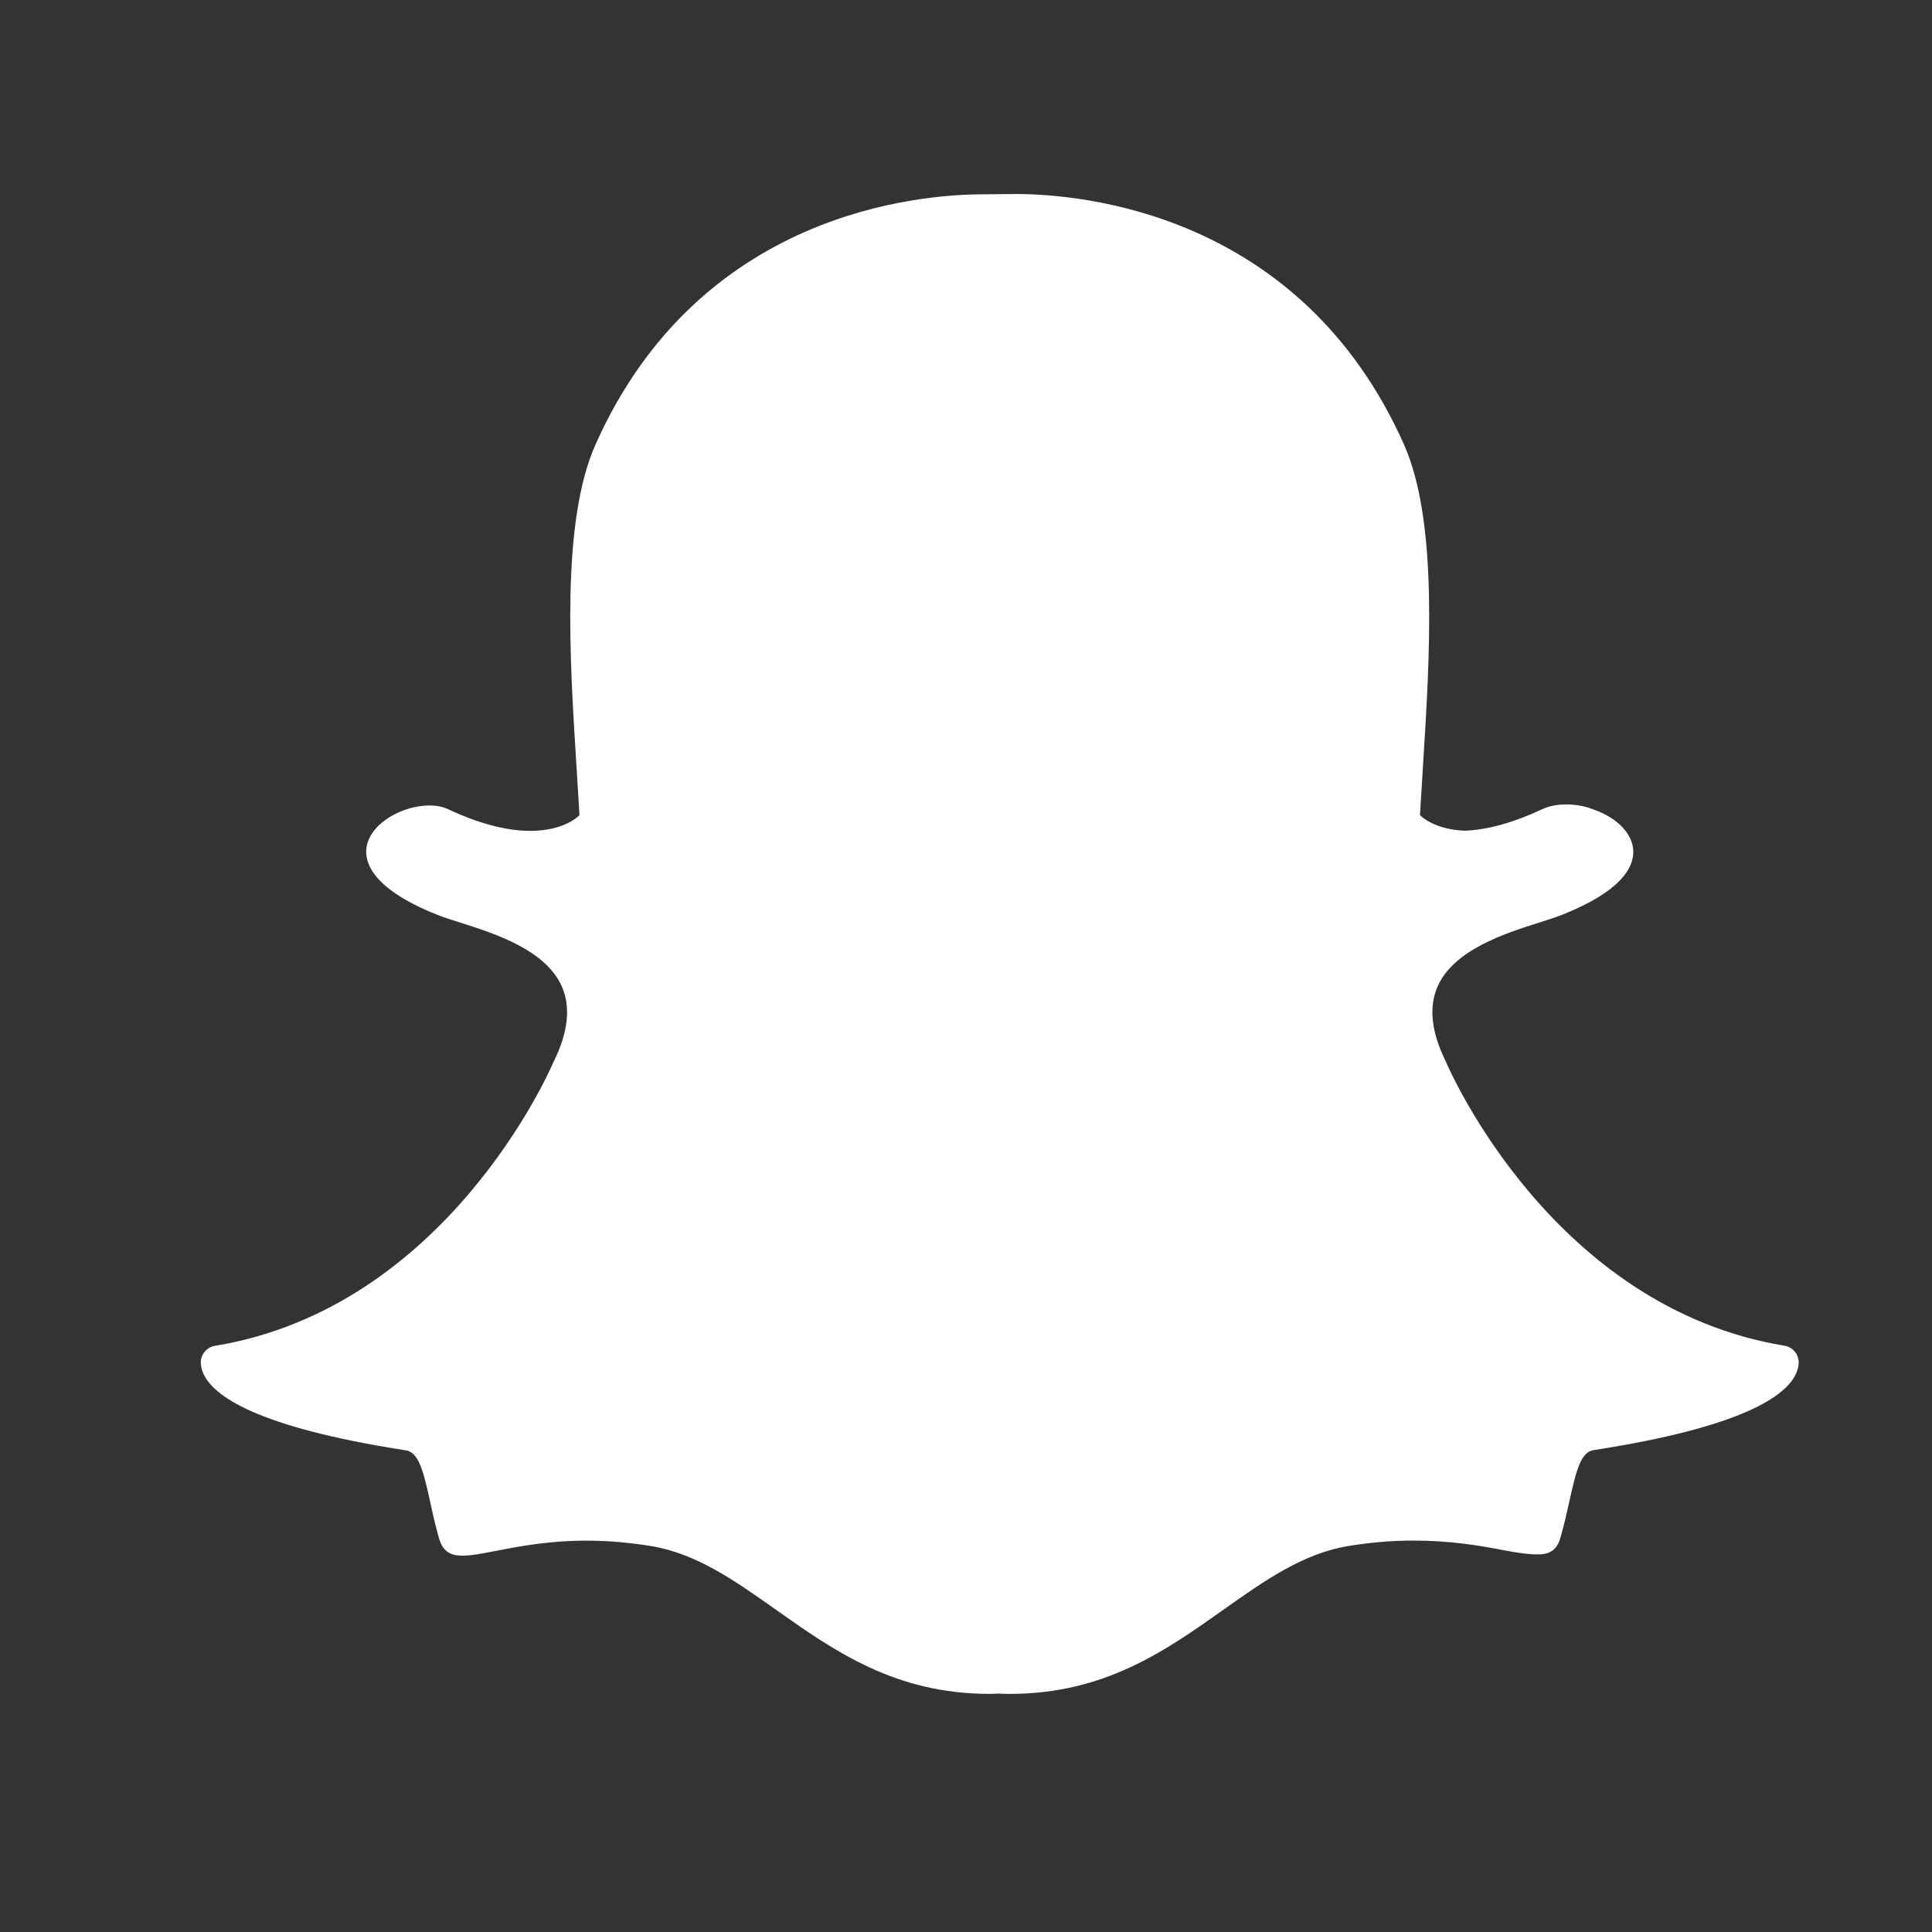 <?xml version="1.0" encoding="utf-8"?>
<!-- Generator: Adobe Illustrator 16.0.0, SVG Export Plug-In . SVG Version: 6.00 Build 0)  -->
<!DOCTYPE svg PUBLIC "-//W3C//DTD SVG 1.1//EN" "http://www.w3.org/Graphics/SVG/1.1/DTD/svg11.dtd">
<svg version="1.1" id="Ebene_1" xmlns="http://www.w3.org/2000/svg" xmlns:xlink="http://www.w3.org/1999/xlink" x="0px" y="0px"
	 width="60.09px" height="60.09px" viewBox="0 0 60.09 60.09" enable-background="new 0 0 60.09 60.09" xml:space="preserve">
<rect x="0" y="0" width="60.09" height="60.09" fill="#333333" stroke="none"/>
<path id="snapchat" fill="#FFFFFF" d="M31.408,52.684c-0.127,0-0.254-0.004-0.379-0.01l0,0c-0.081,0.006-0.165,0.01-0.249,0.01
	c-2.944,0-4.834-1.336-6.661-2.628c-1.262-0.892-2.452-1.733-3.855-1.967c-0.685-0.113-1.366-0.171-2.024-0.171
	c-1.187,0-2.122,0.183-2.806,0.316c-0.415,0.081-0.773,0.151-1.046,0.151c-0.284,0-0.592-0.062-0.727-0.52
	c-0.116-0.396-0.2-0.78-0.281-1.151c-0.209-0.956-0.356-1.544-0.758-1.605c-4.669-0.722-6.006-1.705-6.304-2.403
	c-0.042-0.1-0.066-0.199-0.072-0.299c-0.015-0.268,0.175-0.505,0.44-0.548c7.178-1.182,10.397-8.519,10.53-8.83
	c0.004-0.009,0.008-0.018,0.012-0.025c0.439-0.891,0.525-1.664,0.257-2.297c-0.493-1.161-2.1-1.672-3.163-2.009
	c-0.26-0.082-0.507-0.16-0.701-0.237c-2.122-0.839-2.299-1.7-2.216-2.139c0.143-0.748,1.142-1.27,1.95-1.27
	c0.222,0,0.417,0.039,0.581,0.116c0.954,0.447,1.814,0.674,2.558,0.674c1.025,0,1.474-0.431,1.528-0.487
	c-0.026-0.486-0.059-0.993-0.092-1.518c-0.214-3.394-0.479-7.61,0.595-10.018c3.219-7.215,10.042-7.775,12.058-7.775
	c0.051,0,0.883-0.009,0.883-0.009l0.119-0.001c2.02,0,8.857,0.562,12.078,7.781c1.074,2.408,0.809,6.629,0.594,10.02l-0.008,0.147
	c-0.031,0.473-0.059,0.932-0.084,1.371c0.053,0.053,0.465,0.448,1.395,0.484l0,0c0.707-0.027,1.52-0.252,2.41-0.67
	c0.262-0.122,0.553-0.147,0.75-0.147c0.301,0,0.607,0.059,0.861,0.164l0.016,0.007c0.721,0.255,1.193,0.761,1.203,1.288
	c0.01,0.498-0.371,1.245-2.232,1.98c-0.193,0.076-0.439,0.154-0.701,0.237c-1.064,0.338-2.67,0.848-3.164,2.009
	c-0.268,0.633-0.182,1.405,0.258,2.296c0.004,0.009,0.008,0.017,0.012,0.026c0.133,0.312,3.35,7.646,10.531,8.829
	c0.266,0.044,0.453,0.28,0.439,0.549c-0.006,0.101-0.031,0.201-0.074,0.3c-0.295,0.693-1.631,1.676-6.303,2.397
	c-0.381,0.059-0.529,0.556-0.756,1.599c-0.084,0.379-0.168,0.752-0.283,1.145c-0.1,0.34-0.311,0.499-0.668,0.499h-0.059
	c-0.246,0-0.6-0.044-1.045-0.132c-0.791-0.154-1.678-0.297-2.805-0.297c-0.66,0-1.342,0.058-2.025,0.171
	c-1.402,0.233-2.592,1.073-3.852,1.964C36.244,51.348,34.354,52.684,31.408,52.684z"/>
</svg>

